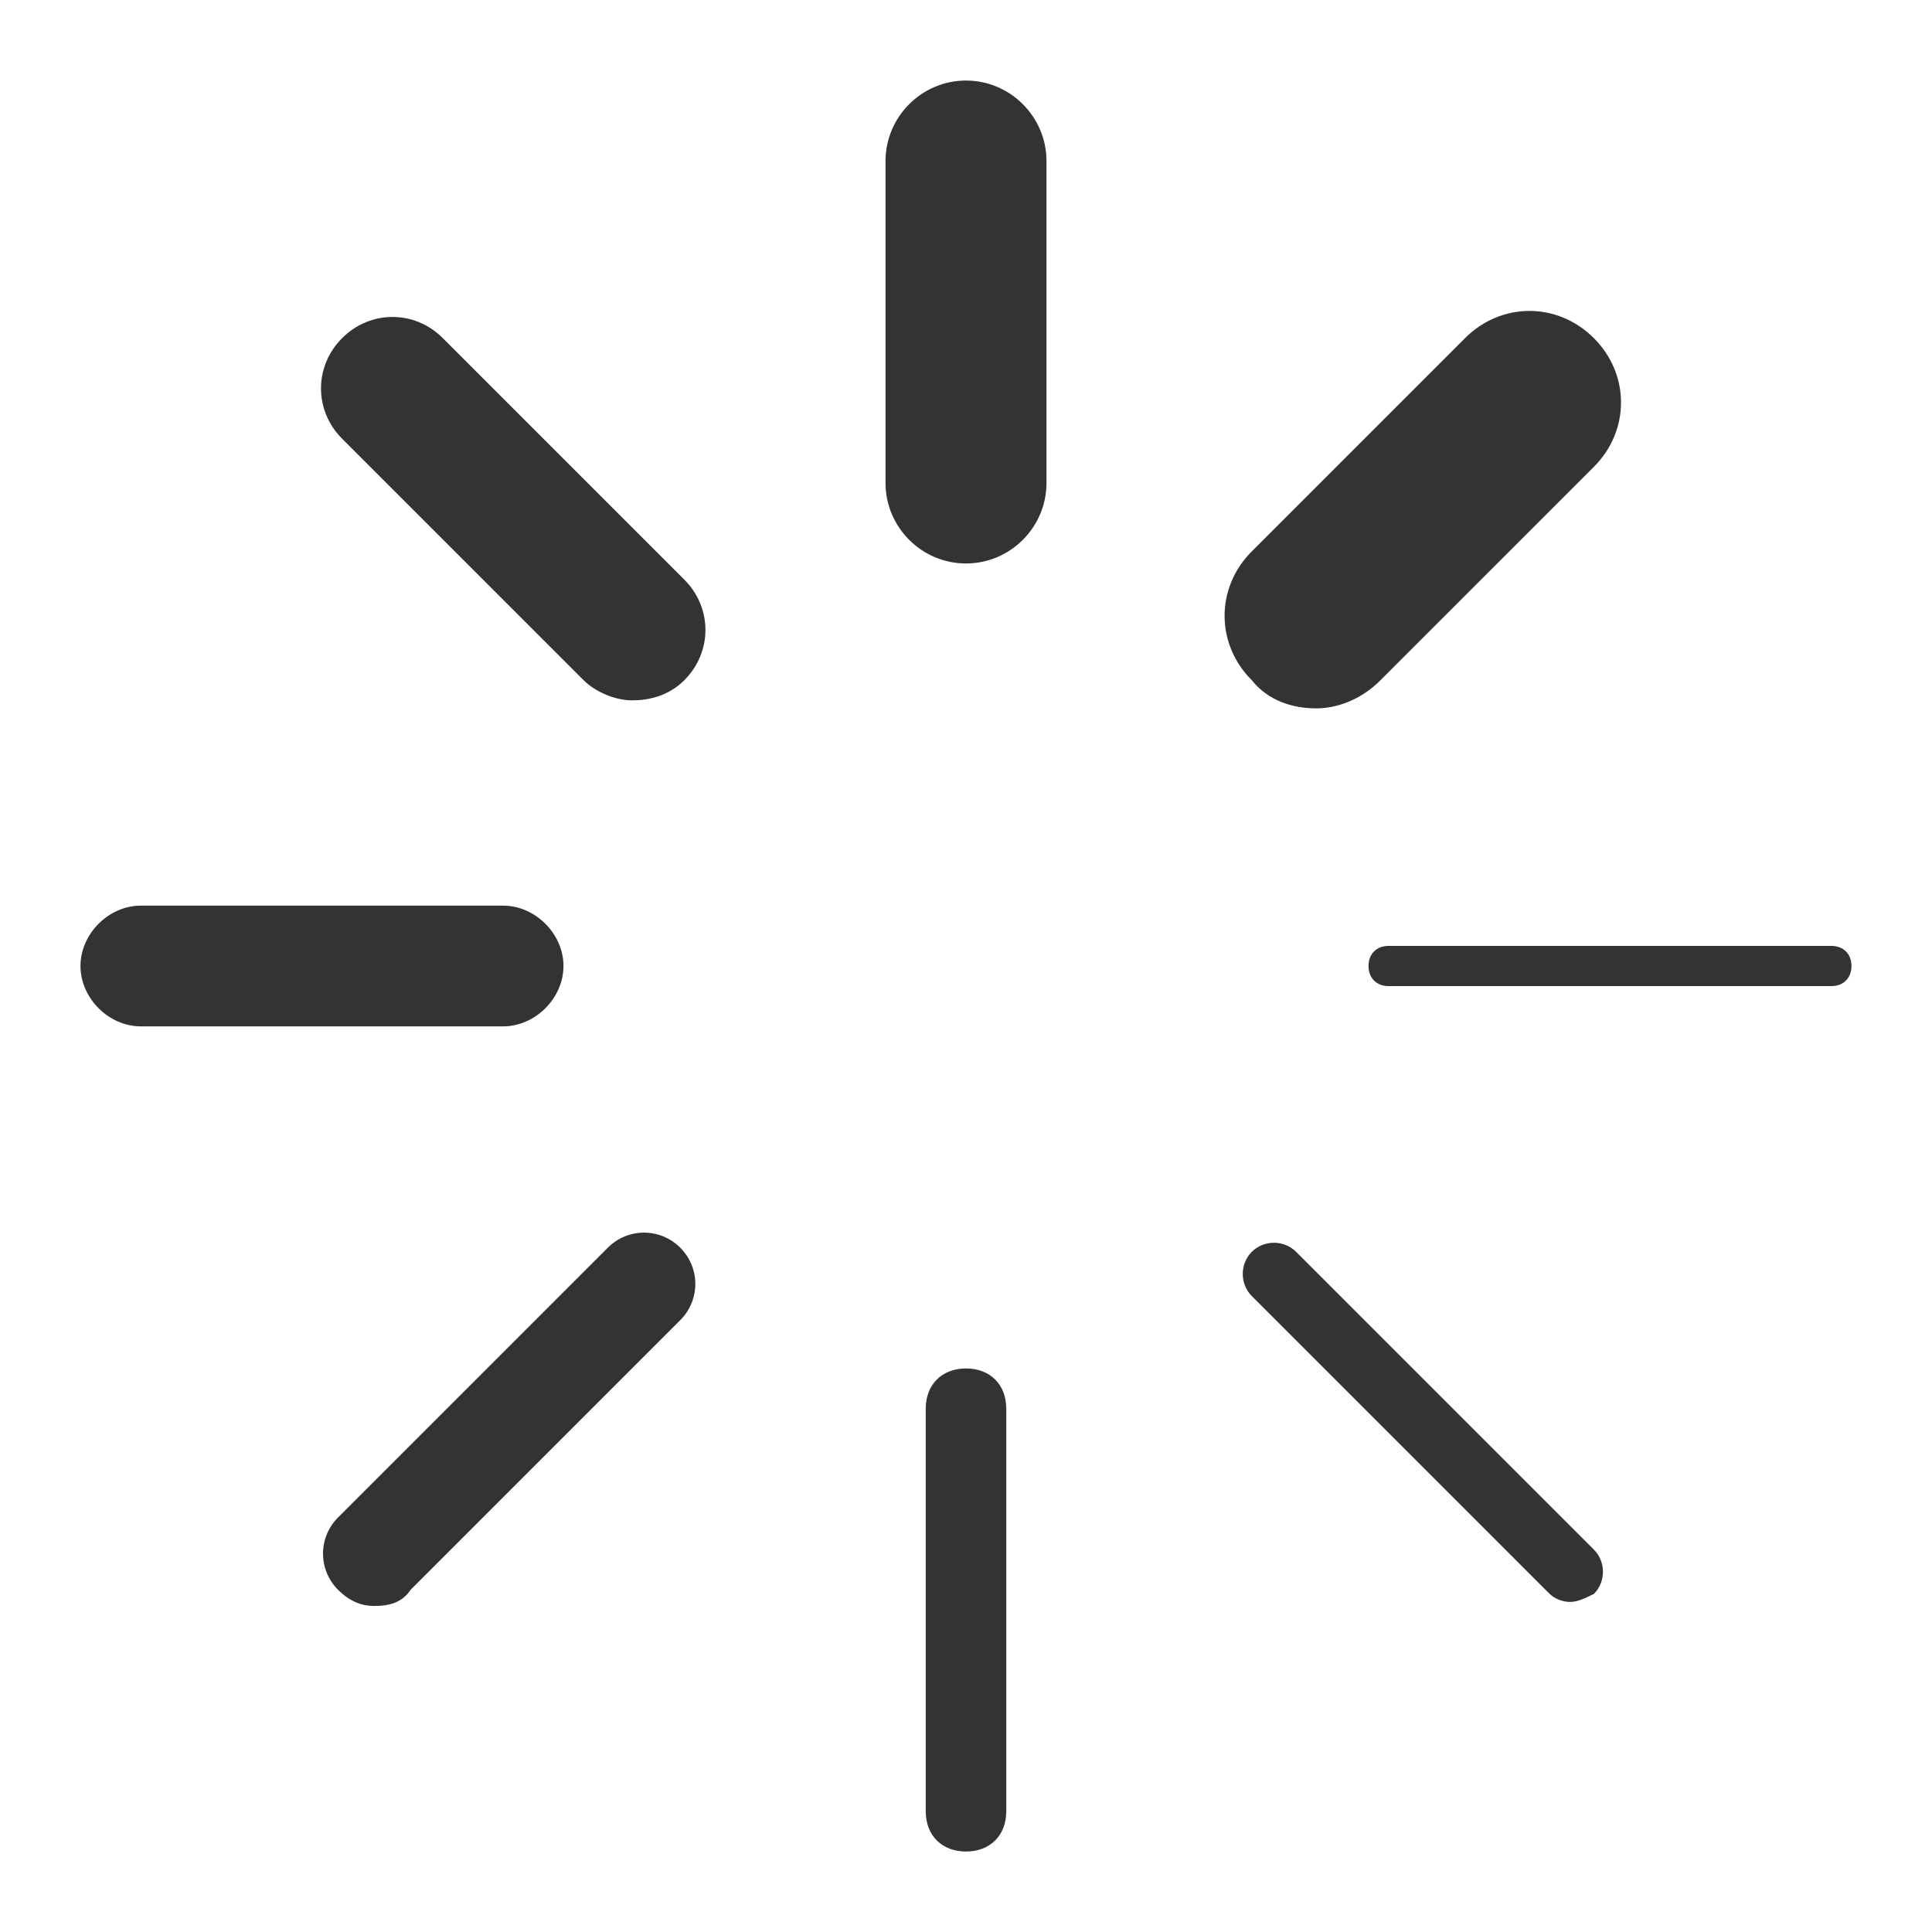 <?xml version="1.0" encoding="utf-8"?>
<!-- Generated by IcoMoon.io -->
<!DOCTYPE svg PUBLIC "-//W3C//DTD SVG 1.1//EN" "http://www.w3.org/Graphics/SVG/1.1/DTD/svg11.dtd">
<svg version="1.1" xmlns="http://www.w3.org/2000/svg" xmlns:xlink="http://www.w3.org/1999/xlink" width="32" height="32" viewBox="0 0 32 32">
<path fill="#333333" d="M16 9.333c-0.733 0-1.333-0.6-1.333-1.333v-5.333c0-0.733 0.6-1.333 1.333-1.333s1.333 0.6 1.333 1.333v5.333c0 0.733-0.6 1.333-1.333 1.333z"></path>
<path fill="#333333" d="M16 30.667c-0.4 0-0.667-0.267-0.667-0.667v-6.667c0-0.4 0.267-0.667 0.667-0.667s0.667 0.267 0.667 0.667v6.667c0 0.4-0.267 0.667-0.667 0.667z"></path>
<path fill="#333333" d="M21.8 11.733c-0.4 0-0.8-0.133-1.067-0.467-0.6-0.6-0.6-1.533 0-2.133l3.533-3.533c0.6-0.6 1.533-0.6 2.133 0s0.6 1.533 0 2.133l-3.533 3.533c-0.333 0.333-0.733 0.467-1.067 0.467z"></path>
<path fill="#333333" d="M6.2 26.6c-0.2 0-0.4-0.067-0.6-0.267-0.333-0.333-0.333-0.867 0-1.2l4.467-4.467c0.333-0.333 0.867-0.333 1.2 0s0.333 0.867 0 1.2l-4.467 4.467c-0.133 0.2-0.333 0.267-0.6 0.267z"></path>
<path fill="#333333" d="M8.333 17h-6c-0.533 0-1-0.467-1-1s0.467-1 1-1h6c0.533 0 1 0.467 1 1s-0.467 1-1 1z"></path>
<path fill="#333333" d="M30.333 16.333h-7.333c-0.2 0-0.333-0.133-0.333-0.333s0.133-0.333 0.333-0.333h7.333c0.2 0 0.333 0.133 0.333 0.333s-0.133 0.333-0.333 0.333z"></path>
<path fill="#333333" d="M10.467 11.6c-0.267 0-0.6-0.133-0.8-0.333l-4-4c-0.467-0.467-0.467-1.2 0-1.667s1.2-0.467 1.667 0l4 4c0.467 0.467 0.467 1.2 0 1.667-0.267 0.267-0.6 0.333-0.867 0.333z"></path>
<path fill="#333333" d="M26 26.533c-0.133 0-0.267-0.067-0.333-0.133l-4.933-4.933c-0.2-0.2-0.2-0.533 0-0.733s0.533-0.2 0.733 0l4.933 4.933c0.2 0.2 0.2 0.533 0 0.733-0.133 0.067-0.267 0.133-0.4 0.133z"></path>
</svg>
